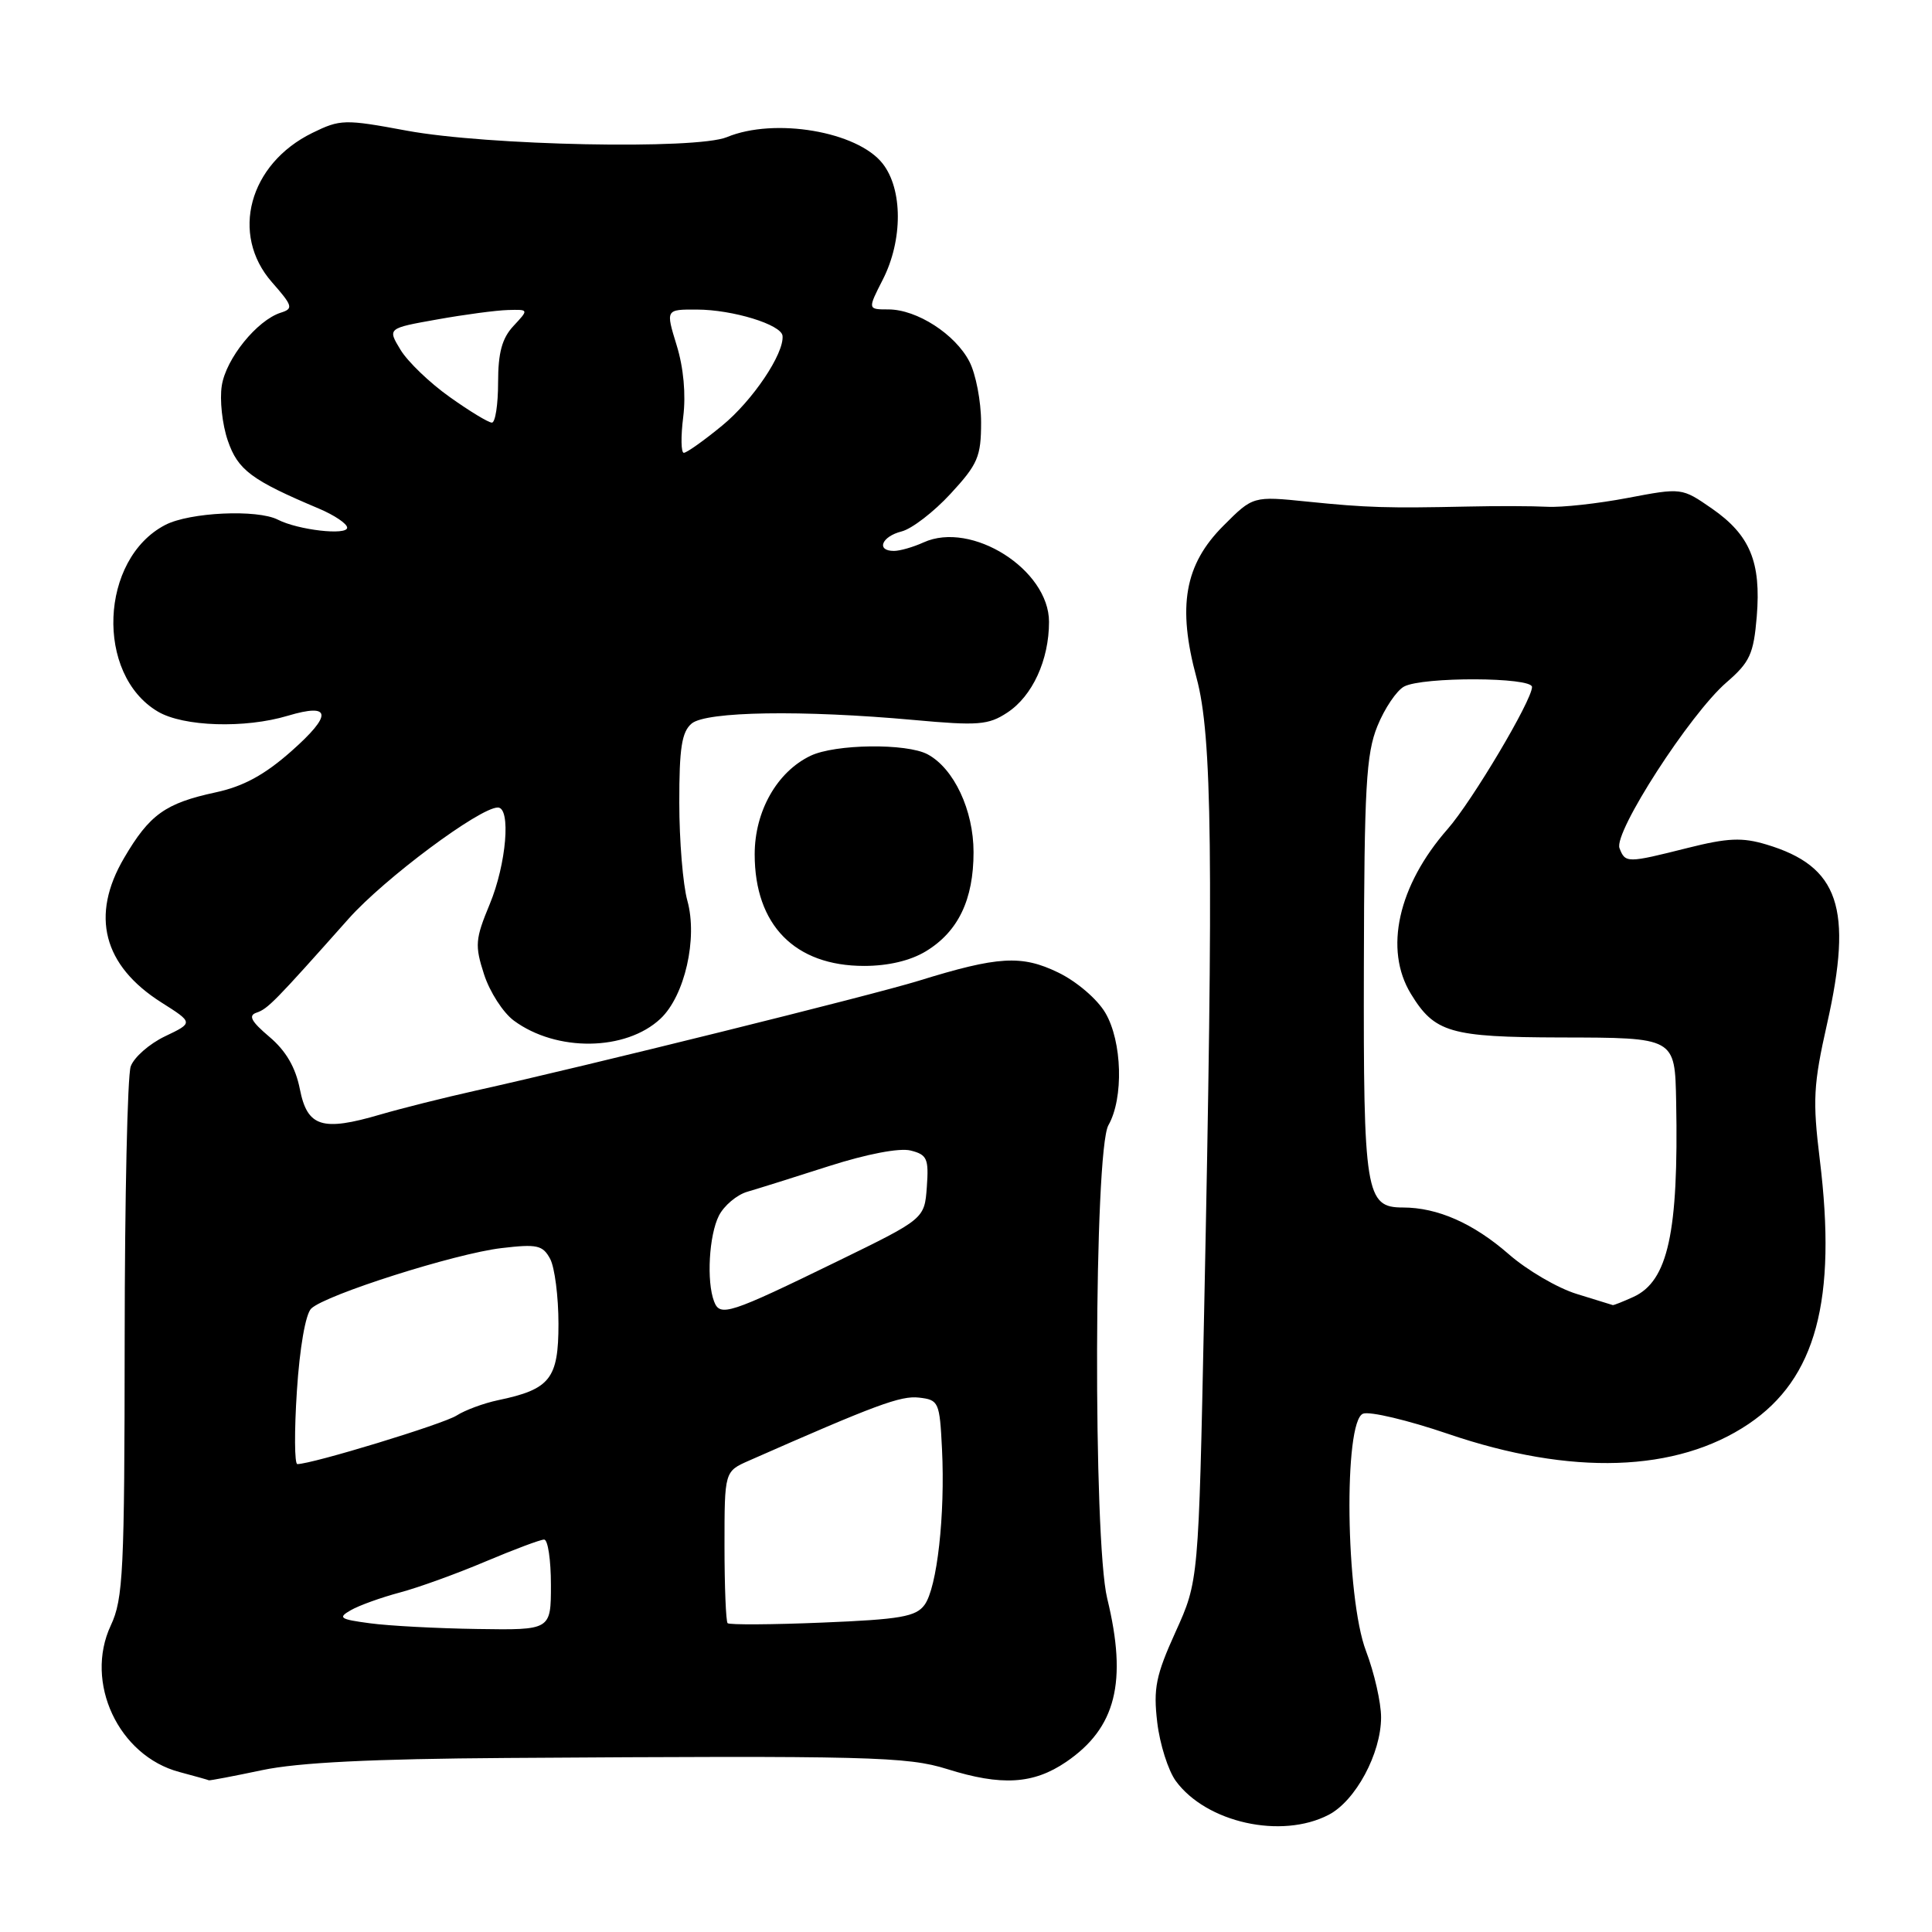 <?xml version="1.0" encoding="UTF-8" standalone="no"?>
<!DOCTYPE svg PUBLIC "-//W3C//DTD SVG 1.1//EN" "http://www.w3.org/Graphics/SVG/1.1/DTD/svg11.dtd" >
<svg xmlns="http://www.w3.org/2000/svg" xmlns:xlink="http://www.w3.org/1999/xlink" version="1.1" viewBox="0 0 256 256">
 <g >
 <path fill="currentColor"
d=" M 176.04 240.48 C 179.62 238.63 183.00 232.34 183.00 227.55 C 183.00 225.61 182.10 221.65 181.00 218.76 C 178.30 211.67 178.01 188.32 180.61 187.32 C 181.49 186.98 186.55 188.18 191.86 189.99 C 208.20 195.57 222.16 195.11 231.70 188.68 C 240.63 182.66 243.42 172.28 241.13 153.64 C 240.17 145.80 240.28 143.72 242.10 135.64 C 245.55 120.31 243.68 114.78 234.05 111.90 C 230.85 110.94 228.94 111.02 223.61 112.36 C 215.58 114.38 215.36 114.38 214.59 112.38 C 213.80 110.30 223.92 94.62 228.76 90.43 C 231.87 87.74 232.36 86.67 232.78 81.69 C 233.37 74.47 231.89 70.89 226.83 67.38 C 222.84 64.62 222.84 64.62 215.67 65.98 C 211.73 66.73 206.93 67.26 205.00 67.15 C 203.07 67.05 198.35 67.03 194.50 67.12 C 183.86 67.35 181.12 67.27 173.27 66.47 C 166.03 65.73 166.03 65.73 162.11 69.66 C 156.96 74.81 155.98 80.34 158.55 89.83 C 160.62 97.47 160.81 113.21 159.55 174.00 C 158.82 209.50 158.82 209.50 155.77 216.23 C 153.15 222.01 152.81 223.72 153.34 228.22 C 153.68 231.11 154.79 234.60 155.80 235.99 C 159.85 241.51 169.78 243.72 176.04 240.48 Z  M 34.75 234.55 C 39.55 233.54 49.29 233.06 67.06 232.94 C 115.14 232.62 120.20 232.75 125.50 234.41 C 132.70 236.67 136.92 236.42 141.26 233.47 C 147.87 228.97 149.41 222.88 146.71 211.80 C 144.83 204.09 144.96 152.44 146.87 149.10 C 148.91 145.51 148.70 138.00 146.46 134.20 C 145.38 132.37 142.65 130.04 140.21 128.86 C 135.36 126.51 132.25 126.70 121.72 129.96 C 115.58 131.86 77.56 141.29 63.00 144.52 C 58.88 145.44 53.21 146.86 50.40 147.68 C 42.67 149.95 40.72 149.33 39.73 144.30 C 39.16 141.43 37.89 139.24 35.70 137.39 C 33.28 135.34 32.86 134.56 34.00 134.18 C 35.49 133.67 36.39 132.76 46.19 121.74 C 50.92 116.42 63.56 107.00 65.97 107.00 C 67.73 107.00 67.10 114.49 64.89 119.81 C 62.97 124.44 62.90 125.27 64.14 129.11 C 64.89 131.43 66.66 134.18 68.08 135.23 C 73.73 139.41 82.93 139.29 87.52 134.98 C 90.73 131.96 92.47 124.34 91.08 119.35 C 90.49 117.23 90.01 111.39 90.01 106.37 C 90.00 99.10 90.34 96.97 91.65 95.87 C 93.59 94.26 106.30 94.06 121.08 95.40 C 129.60 96.18 130.97 96.07 133.46 94.43 C 136.80 92.25 139.00 87.46 139.00 82.40 C 139.00 75.48 128.74 68.98 122.38 71.87 C 121.02 72.49 119.25 73.00 118.45 73.00 C 116.06 73.00 116.81 71.09 119.46 70.42 C 120.82 70.08 123.74 67.83 125.96 65.42 C 129.57 61.51 130.00 60.51 130.00 55.97 C 130.00 53.18 129.30 49.55 128.45 47.91 C 126.57 44.28 121.50 41.01 117.73 41.00 C 114.96 41.00 114.96 41.00 116.98 37.04 C 119.64 31.82 119.63 25.07 116.95 21.67 C 113.61 17.41 102.63 15.55 96.32 18.17 C 92.25 19.85 64.54 19.29 53.88 17.31 C 45.65 15.78 45.09 15.80 41.39 17.61 C 33.00 21.72 30.47 31.05 36.03 37.39 C 38.79 40.53 38.90 40.90 37.21 41.43 C 34.06 42.43 29.95 47.51 29.39 51.09 C 29.09 52.97 29.45 56.24 30.18 58.37 C 31.52 62.29 33.31 63.62 42.25 67.39 C 44.31 68.26 46.00 69.40 46.00 69.92 C 46.00 70.98 39.49 70.23 36.82 68.86 C 34.08 67.46 25.14 67.88 21.91 69.55 C 13.21 74.05 12.60 89.38 20.92 94.29 C 24.30 96.29 32.45 96.55 38.14 94.84 C 43.93 93.11 44.08 94.70 38.58 99.56 C 35.05 102.68 32.23 104.21 28.59 104.99 C 21.91 106.43 19.82 107.92 16.44 113.69 C 11.96 121.32 13.67 127.93 21.37 132.82 C 25.63 135.52 25.63 135.52 21.86 137.32 C 19.79 138.31 17.75 140.10 17.32 141.31 C 16.89 142.51 16.53 158.80 16.52 177.50 C 16.50 208.24 16.33 211.87 14.68 215.38 C 11.15 222.92 15.70 232.66 23.77 234.80 C 25.82 235.35 27.58 235.84 27.68 235.90 C 27.79 235.95 30.96 235.35 34.75 234.55 Z  M 122.70 126.04 C 126.97 123.44 129.00 119.21 129.00 112.92 C 129.00 107.35 126.40 101.82 122.91 99.95 C 120.12 98.46 110.65 98.58 107.39 100.15 C 102.95 102.28 100.00 107.50 100.00 113.20 C 100.00 122.57 105.32 127.99 114.50 127.99 C 117.70 127.99 120.65 127.29 122.70 126.04 Z  M 208.91 171.45 C 206.38 170.67 202.33 168.30 199.91 166.18 C 195.22 162.09 190.48 160.00 185.89 160.00 C 180.95 160.00 180.65 158.13 180.72 128.00 C 180.77 104.32 181.02 99.90 182.51 96.22 C 183.46 93.87 185.06 91.50 186.05 90.97 C 188.51 89.66 203.00 89.71 203.00 91.03 C 203.00 92.80 195.06 106.16 191.82 109.85 C 185.25 117.34 183.36 125.80 186.95 131.69 C 190.09 136.83 192.14 137.43 206.79 137.47 C 222.04 137.50 221.93 137.44 222.10 146.00 C 222.43 163.33 221.02 169.76 216.43 171.85 C 215.04 172.48 213.81 172.97 213.70 172.93 C 213.59 172.89 211.43 172.22 208.91 171.45 Z  M 49.00 215.09 C 45.01 214.56 44.73 214.36 46.50 213.35 C 47.60 212.72 50.52 211.67 53.00 211.01 C 55.48 210.35 60.58 208.50 64.35 206.90 C 68.12 205.31 71.61 204.00 72.10 204.00 C 72.60 204.00 73.00 206.70 73.00 210.00 C 73.00 216.00 73.00 216.00 63.25 215.85 C 57.89 215.77 51.48 215.43 49.00 215.09 Z  M 96.41 215.08 C 96.19 214.85 96.00 210.23 96.00 204.82 C 96.00 194.97 96.00 194.97 99.25 193.54 C 116.06 186.13 119.36 184.91 121.77 185.19 C 124.39 185.49 124.51 185.76 124.82 192.00 C 125.25 200.71 124.17 210.38 122.51 212.65 C 121.37 214.22 119.31 214.58 108.99 215.00 C 102.30 215.28 96.64 215.31 96.41 215.08 Z  M 39.34 184.30 C 39.71 178.58 40.49 174.10 41.24 173.39 C 43.14 171.56 60.36 166.09 66.45 165.38 C 71.18 164.82 71.92 164.99 72.90 166.81 C 73.50 167.94 74.00 171.81 74.00 175.41 C 74.00 182.70 72.90 184.09 66.01 185.53 C 64.10 185.93 61.62 186.85 60.51 187.56 C 58.77 188.69 41.35 194.00 39.40 194.00 C 39.02 194.00 38.99 189.63 39.34 184.30 Z  M 94.62 172.45 C 93.60 169.79 93.95 163.66 95.26 161.08 C 95.94 159.75 97.62 158.33 99.00 157.92 C 100.38 157.52 105.26 155.99 109.86 154.51 C 114.87 152.91 119.19 152.08 120.66 152.45 C 122.85 153.00 123.08 153.52 122.81 157.28 C 122.50 161.50 122.50 161.50 111.00 167.11 C 96.60 174.13 95.41 174.52 94.62 172.45 Z  M 90.53 55.25 C 90.90 52.27 90.58 48.73 89.66 45.75 C 88.20 41.00 88.20 41.00 92.35 41.02 C 97.09 41.03 103.54 43.01 103.69 44.50 C 103.92 46.85 99.72 53.10 95.67 56.41 C 93.26 58.39 90.99 60.00 90.61 60.00 C 90.24 60.00 90.20 57.86 90.53 55.25 Z  M 59.58 52.60 C 56.95 50.74 54.02 47.92 53.07 46.35 C 51.34 43.50 51.34 43.50 57.92 42.33 C 61.54 41.68 65.76 41.12 67.29 41.08 C 70.08 41.00 70.08 41.00 68.04 43.19 C 66.52 44.82 66.00 46.73 66.00 50.69 C 66.00 53.61 65.63 56.00 65.18 56.00 C 64.72 56.00 62.20 54.47 59.58 52.60 Z "/>
</g>
</svg>